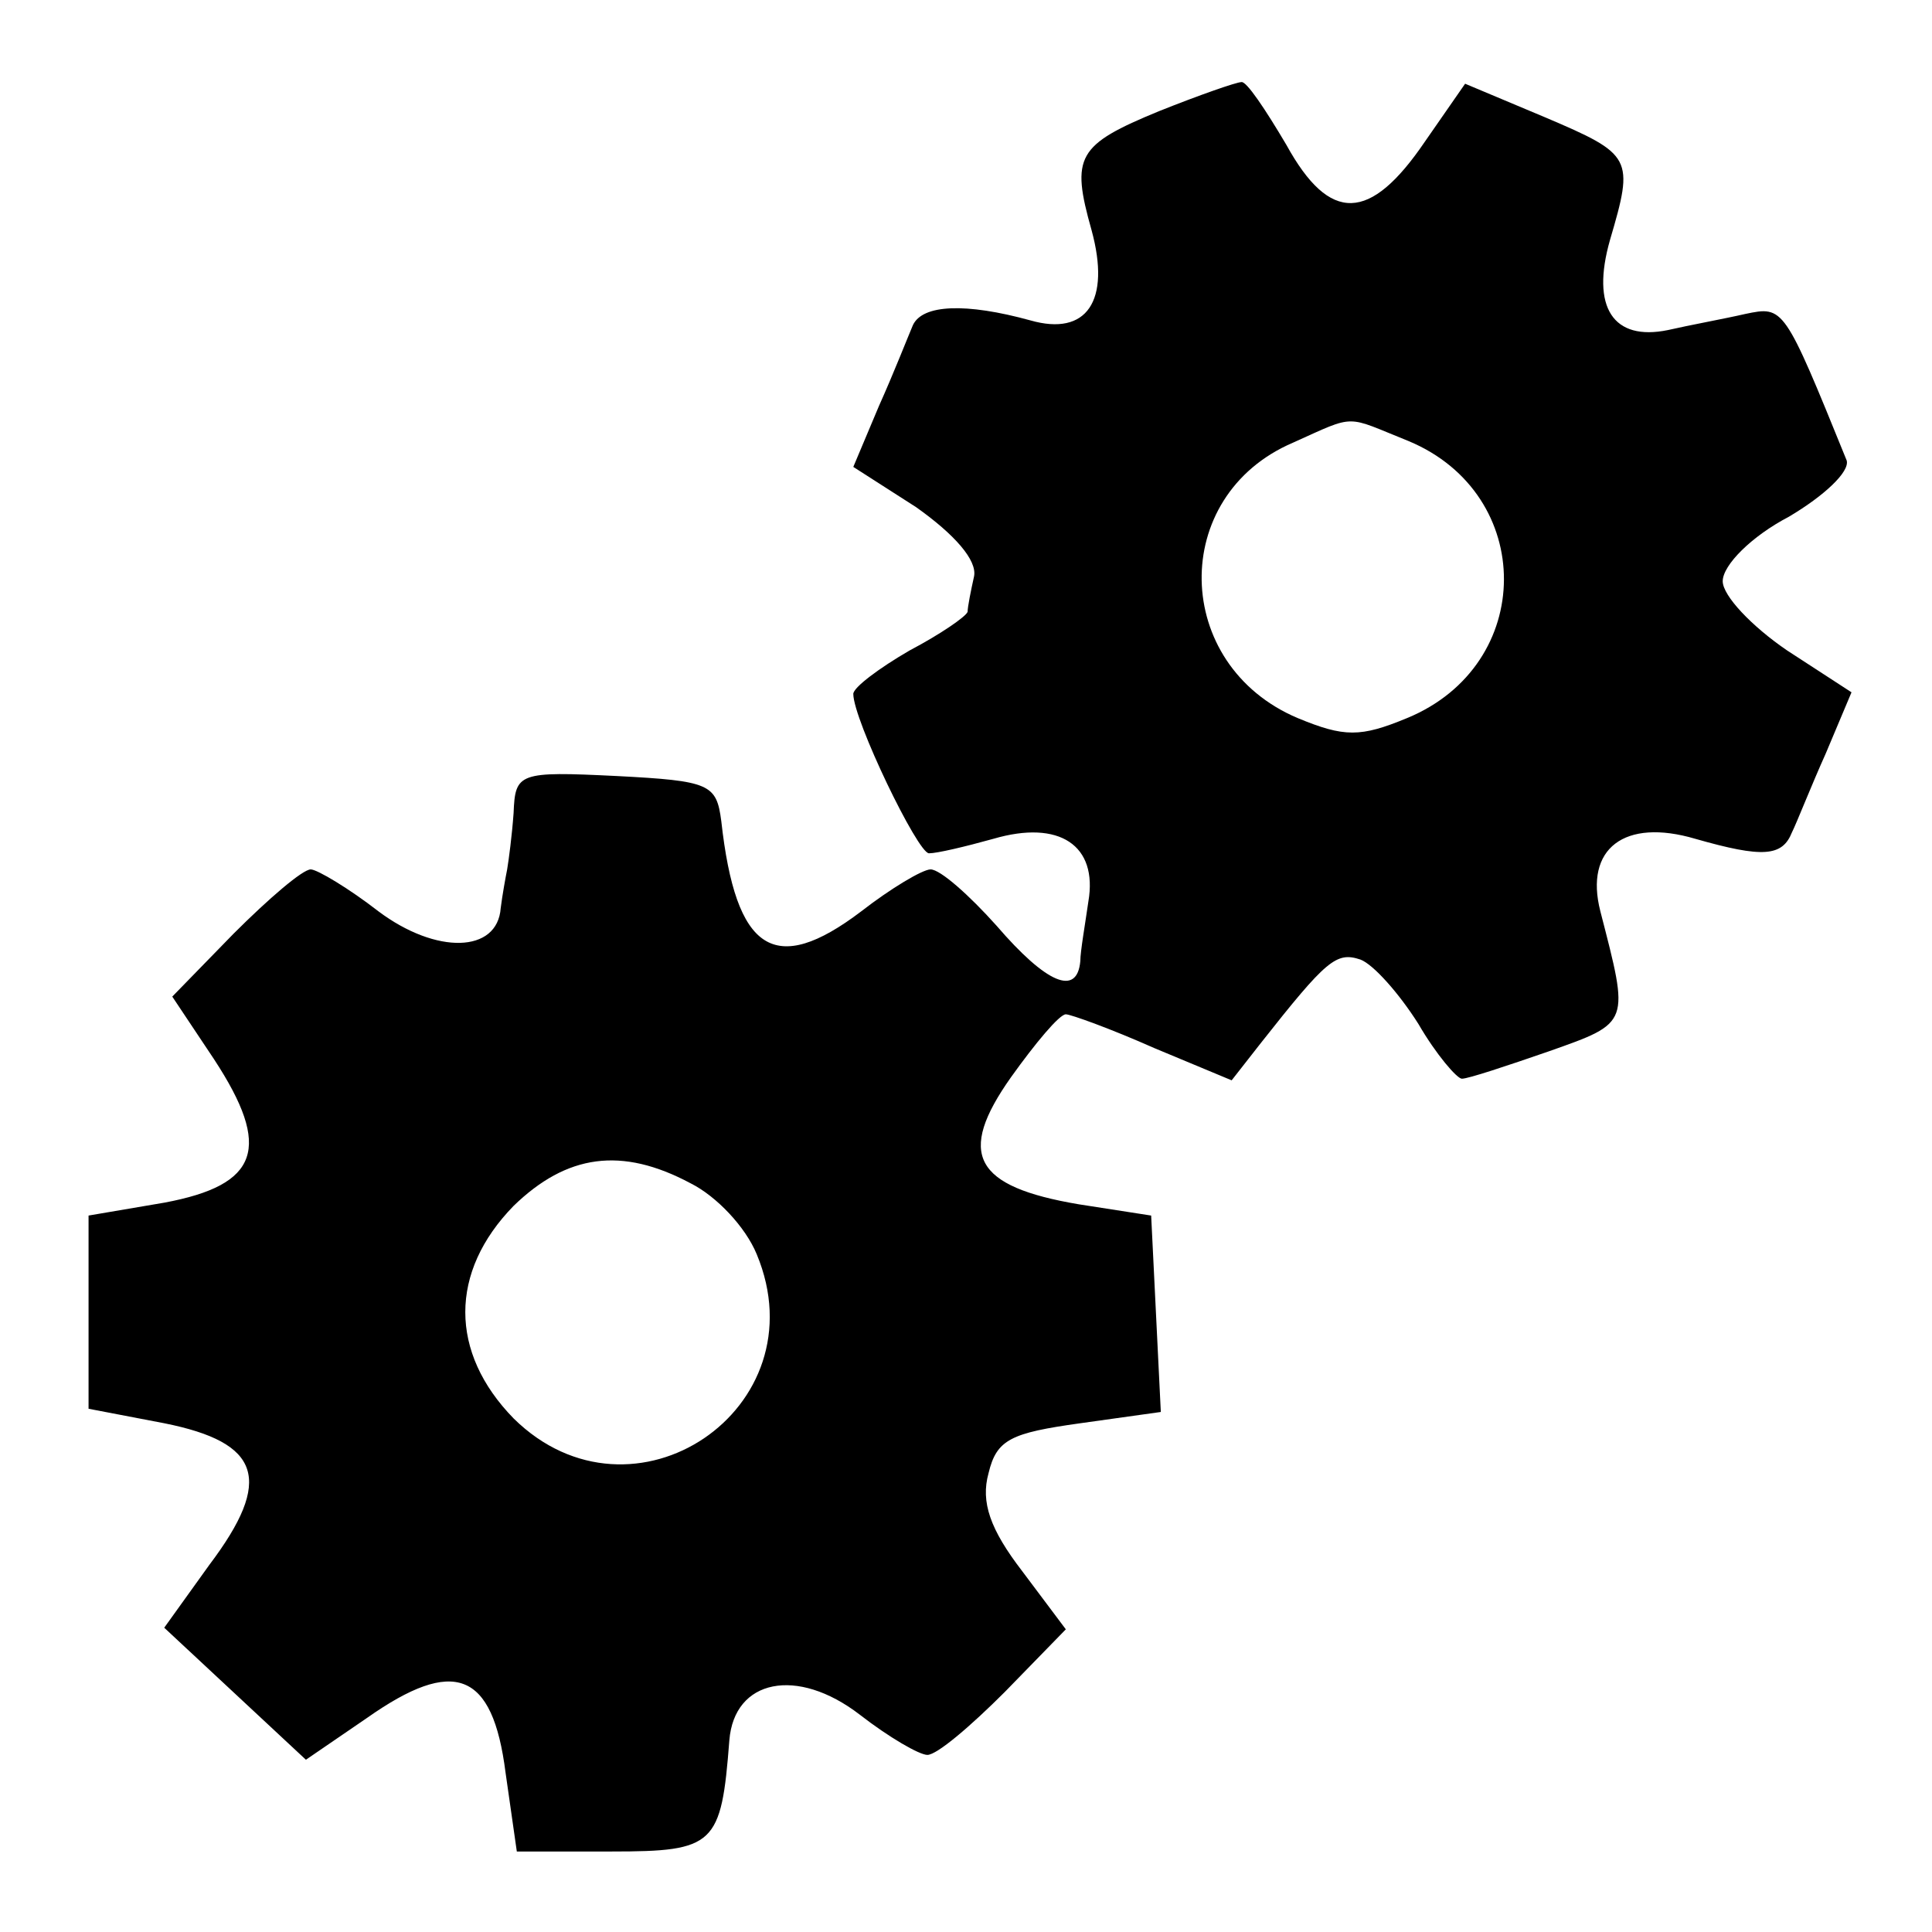 <?xml version="1.0" standalone="no"?>
<!DOCTYPE svg PUBLIC "-//W3C//DTD SVG 20010904//EN"
 "http://www.w3.org/TR/2001/REC-SVG-20010904/DTD/svg10.dtd">
<svg version="1.0" xmlns="http://www.w3.org/2000/svg"
 width="120pt" height="120pt" viewBox="0 0 120 120"
 preserveAspectRatio="xMidYMid meet">
<g transform="translate(0,120) scale(0.1,-0.1)"
fill="#000000" stroke="none">
<path d="M720 1131 c-51 -21 -55 -28 -42 -74 12 -44 -3 -66 -38 -56 -40 11
-67 10 -73 -3 -3 -7 -12 -30 -21 -50 l-16 -38 39 -25 c24 -17 38 -33 36 -43
-2 -9 -4 -19 -4 -22 -1 -3 -17 -14 -36 -24 -19 -11 -35 -23 -35 -27 0 -16 40
-99 47 -99 5 0 22 4 40 9 41 12 65 -4 59 -39 -2 -14 -5 -31 -5 -37 -2 -22 -21
-14 -52 22 -17 19 -35 35 -41 35 -5 0 -25 -12 -43 -26 -54 -41 -78 -25 -87 56
-3 23 -7 25 -65 28 -61 3 -63 2 -64 -23 -1 -14 -3 -29 -4 -35 -1 -5 -3 -16 -4
-24 -2 -28 -40 -29 -76 -2 -18 14 -38 26 -42 26 -5 0 -26 -18 -48 -40 l-38
-39 26 -39 c36 -55 28 -78 -31 -89 l-47 -8 0 -60 0 -60 47 -9 c60 -12 68 -35
28 -88 l-28 -39 44 -41 44 -41 38 26 c54 38 78 29 86 -34 l7 -49 59 0 c64 0
68 4 73 69 3 38 42 46 81 16 18 -14 37 -25 42 -25 6 0 27 18 48 39 l38 39 -27
36 c-20 26 -26 43 -21 61 5 21 14 25 57 31 l50 7 -3 61 -3 61 -45 7 c-65 11
-76 31 -42 79 15 21 30 39 34 39 3 0 28 -9 55 -21 l48 -20 18 23 c41 52 47 57
62 52 8 -3 24 -21 36 -40 11 -19 24 -34 27 -34 4 0 28 8 54 17 51 18 50 17 32
87 -10 39 15 58 59 45 42 -12 54 -11 60 4 3 6 12 29 21 49 l16 38 -40 26 c-22
15 -40 34 -40 43 0 10 18 28 41 40 22 13 38 28 36 35 -39 96 -39 96 -63 91
-13 -3 -35 -7 -48 -10 -34 -7 -48 14 -36 56 15 51 14 53 -40 76 l-50 21 -25
-36 c-34 -50 -59 -51 -86 -2 -13 22 -25 40 -28 39 -3 0 -26 -8 -51 -18z m155
-205 c79 -33 79 -139 -1 -172 -29 -12 -39 -12 -68 0 -78 33 -80 138 -3 171 40
18 32 17 72 1z m-446 -461 c16 -8 34 -27 41 -44 40 -96 -77 -175 -151 -102
-40 41 -40 91 0 132 33 32 67 37 110 14z"/>
</g>
</svg>
